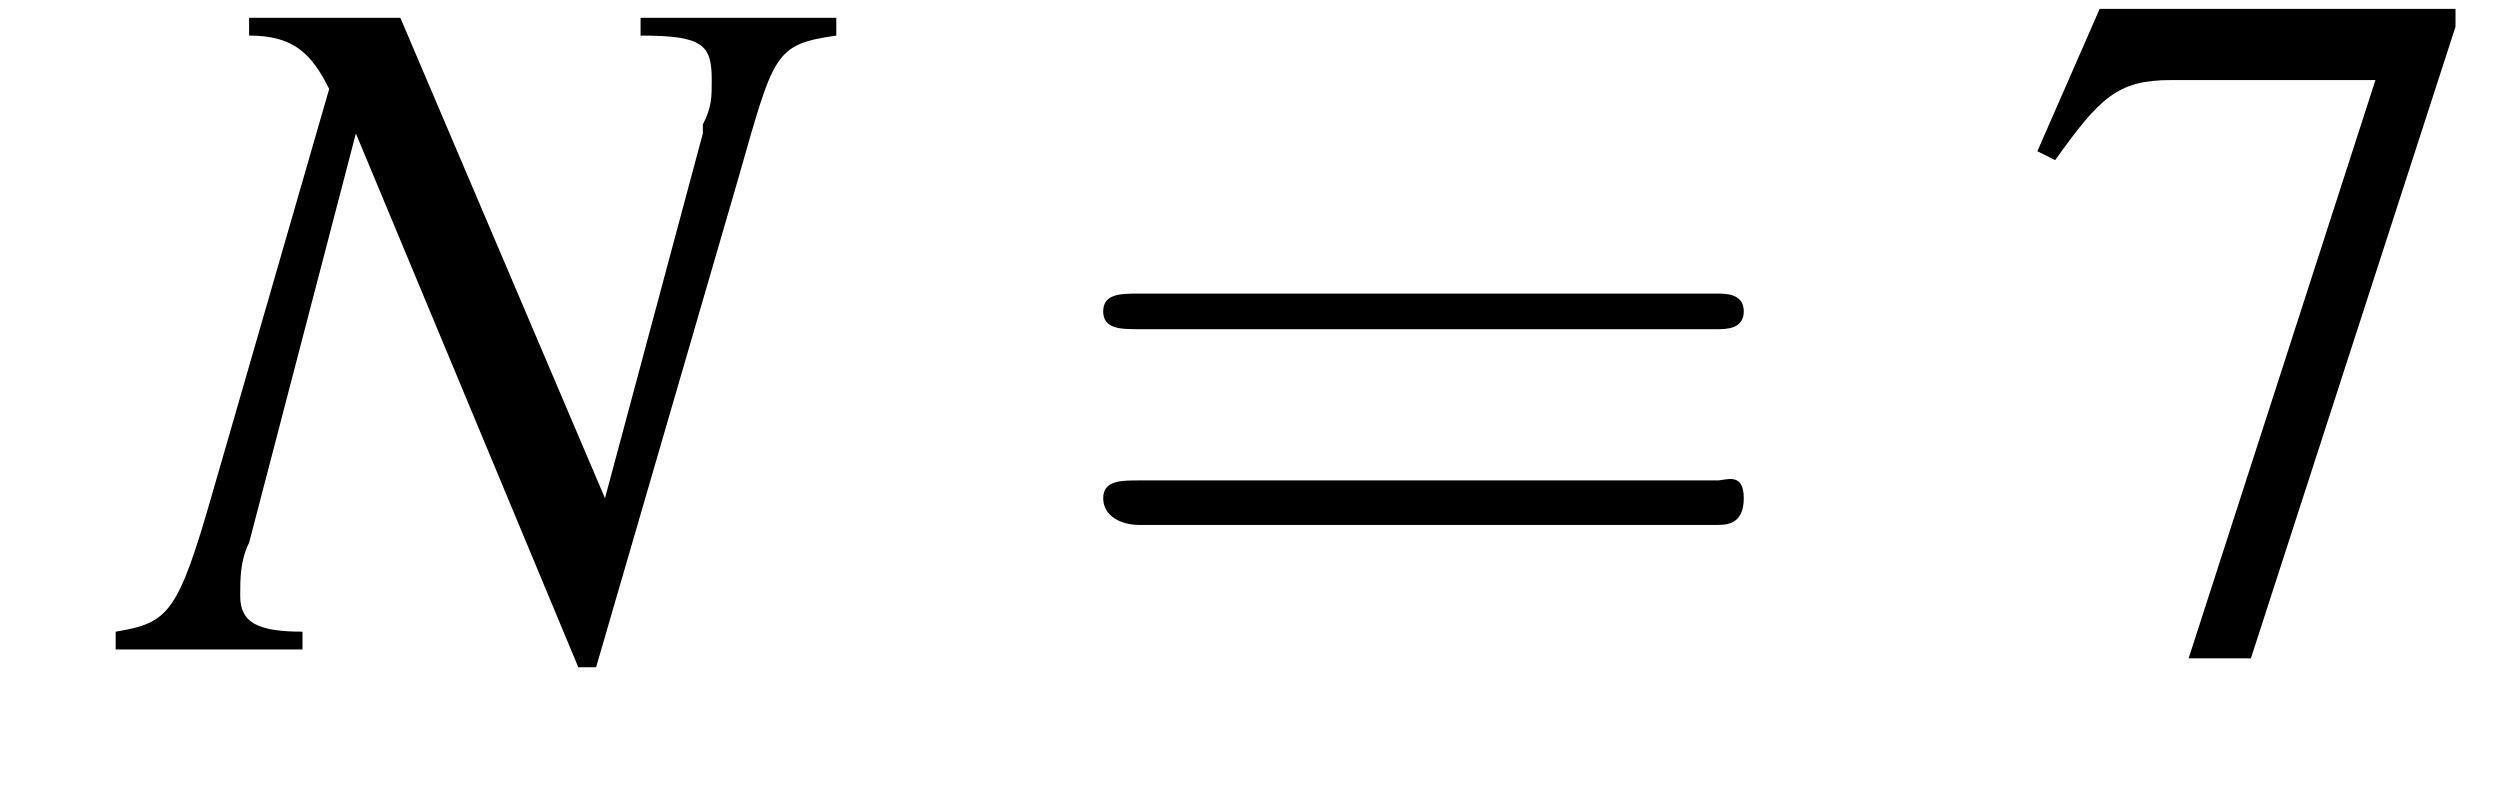 <?xml version='1.0'?>
<!---2-->
<svg height='9.0pt' version='1.1' viewBox='222.5 75.0 28.1 9.0' width='28.1pt' xmlns='http://www.w3.org/2000/svg' xmlns:xlink='http://www.w3.org/1999/xlink'>
<defs>
<path d='M7.2 -2.5C7.3 -2.5 7.5 -2.5 7.5 -2.7S7.3 -2.9 7.2 -2.9H1.3C1.1 -2.9 0.9 -2.9 0.9 -2.7S1.1 -2.5 1.3 -2.5H7.2Z' id='g1-0'/>
<path d='M7.9 -7.1H5.7V-6.9C6.4 -6.9 6.5 -6.8 6.5 -6.4C6.5 -6.2 6.5 -6.1 6.4 -5.9C6.4 -5.9 6.4 -5.8 6.4 -5.8L5.3 -1.7L3 -7.1H1.3V-6.9C1.8 -6.9 2 -6.7 2.2 -6.3L0.9 -1.8C0.5 -0.4 0.4 -0.3 -0.2 -0.2V0H1.9V-0.2C1.4 -0.2 1.2 -0.3 1.2 -0.6C1.2 -0.8 1.2 -1 1.3 -1.2L2.5 -5.8L5 0.2H5.2L6.8 -5.3C7.2 -6.7 7.2 -6.8 7.9 -6.9V-7.1Z' id='g8-78'/>
<use id='g11-55' xlink:href='#g3-55'/>
<path d='M7.5 -3.6C7.6 -3.6 7.8 -3.6 7.8 -3.8S7.6 -4 7.5 -4H1C0.8 -4 0.6 -4 0.6 -3.8S0.8 -3.6 1 -3.6H7.5ZM7.5 -1.4C7.6 -1.4 7.8 -1.4 7.8 -1.7S7.6 -1.9 7.5 -1.9H1C0.8 -1.9 0.6 -1.9 0.6 -1.7S0.8 -1.4 1 -1.4H7.5Z' id='g12-61'/>
<path d='M4.9 -7.2H0.9L0.2 -5.6L0.4 -5.5C0.9 -6.2 1.1 -6.4 1.7 -6.4H4L1.9 0.1H2.6L4.9 -7V-7.2Z' id='g3-55'/>
</defs>
<g id='page1'>

<use x='224' xlink:href='#g8-78' y='82.3'/>
<use x='234.3' xlink:href='#g12-61' y='82.3'/>
<use x='245.2' xlink:href='#g11-55' y='82.3'/>
</g>
</svg>
